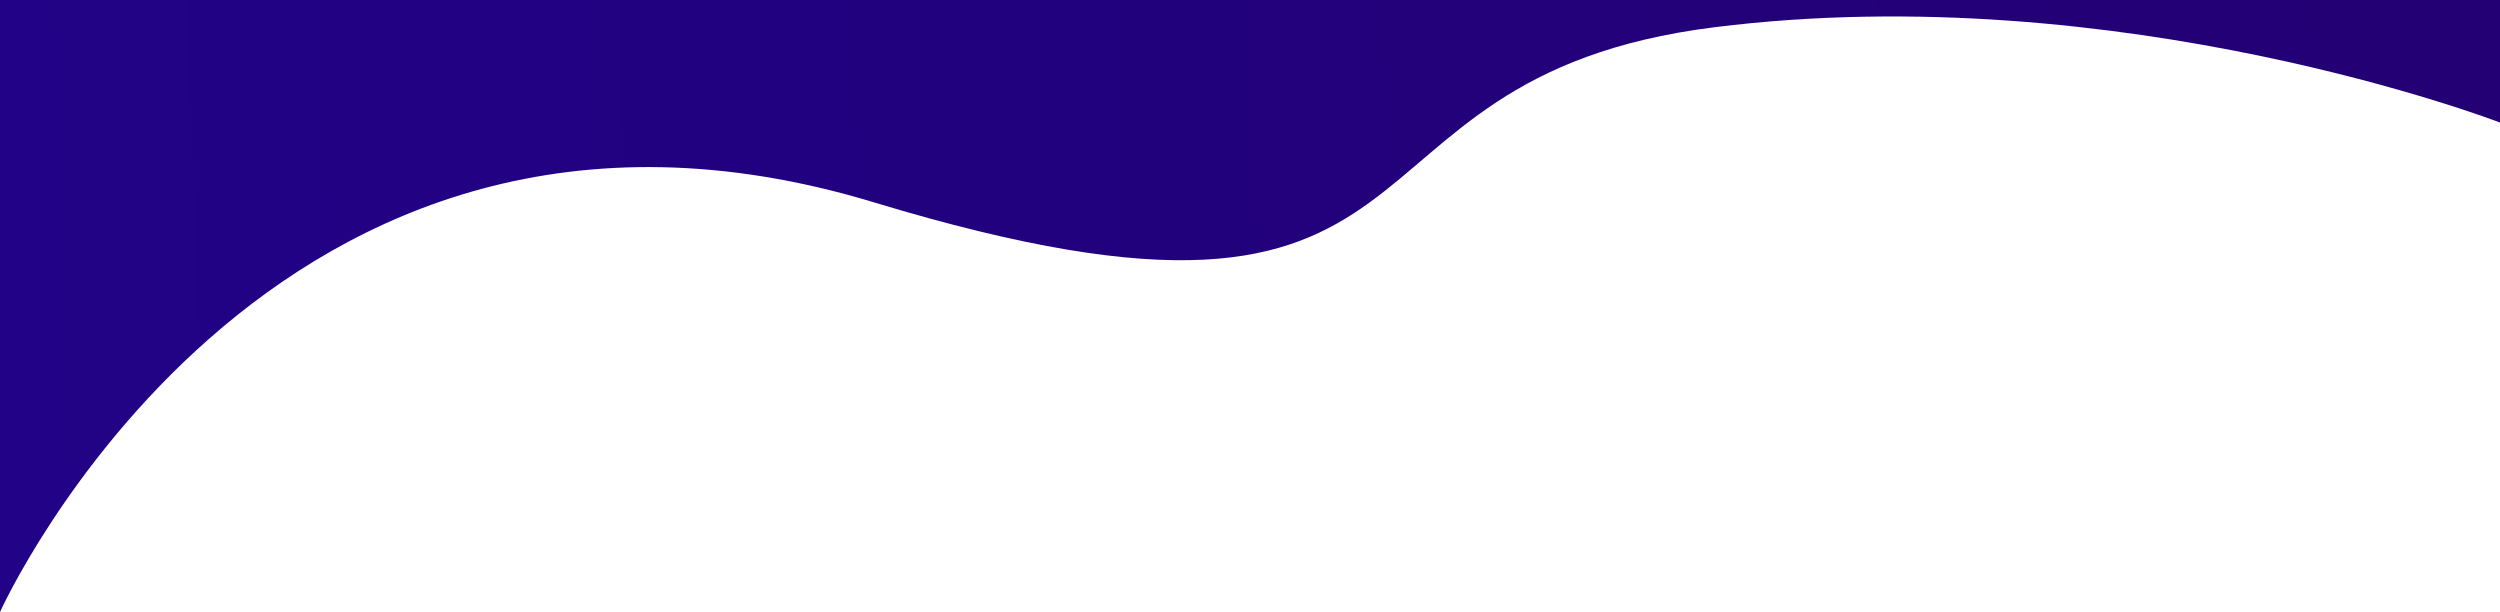 <svg xmlns="http://www.w3.org/2000/svg" viewBox="0 0 1920 470">
    <defs>
        <style>
            .cls-1{fill:url(#linear-gradient)}
        </style>
        <linearGradient id="linear-gradient" x1="1" x2="0" y1=".9" y2=".909" gradientUnits="objectBoundingBox">
            <stop offset="0" stop-color="#220286"/>
            <stop offset="1" stop-color="#230073"/>
            <stop offset="1" stop-color="#120062"/>
        </linearGradient>
    </defs>
    <path id="img_waveBL" d="M-31.945 457S-237.593 912.678-703.2 771.581s-333.19 95.356-645.377 134.493-603.37-73.188-603.37-73.188V927h1920z" class="cls-1" transform="rotate(180 -15.973 463.5)"/>
</svg>
